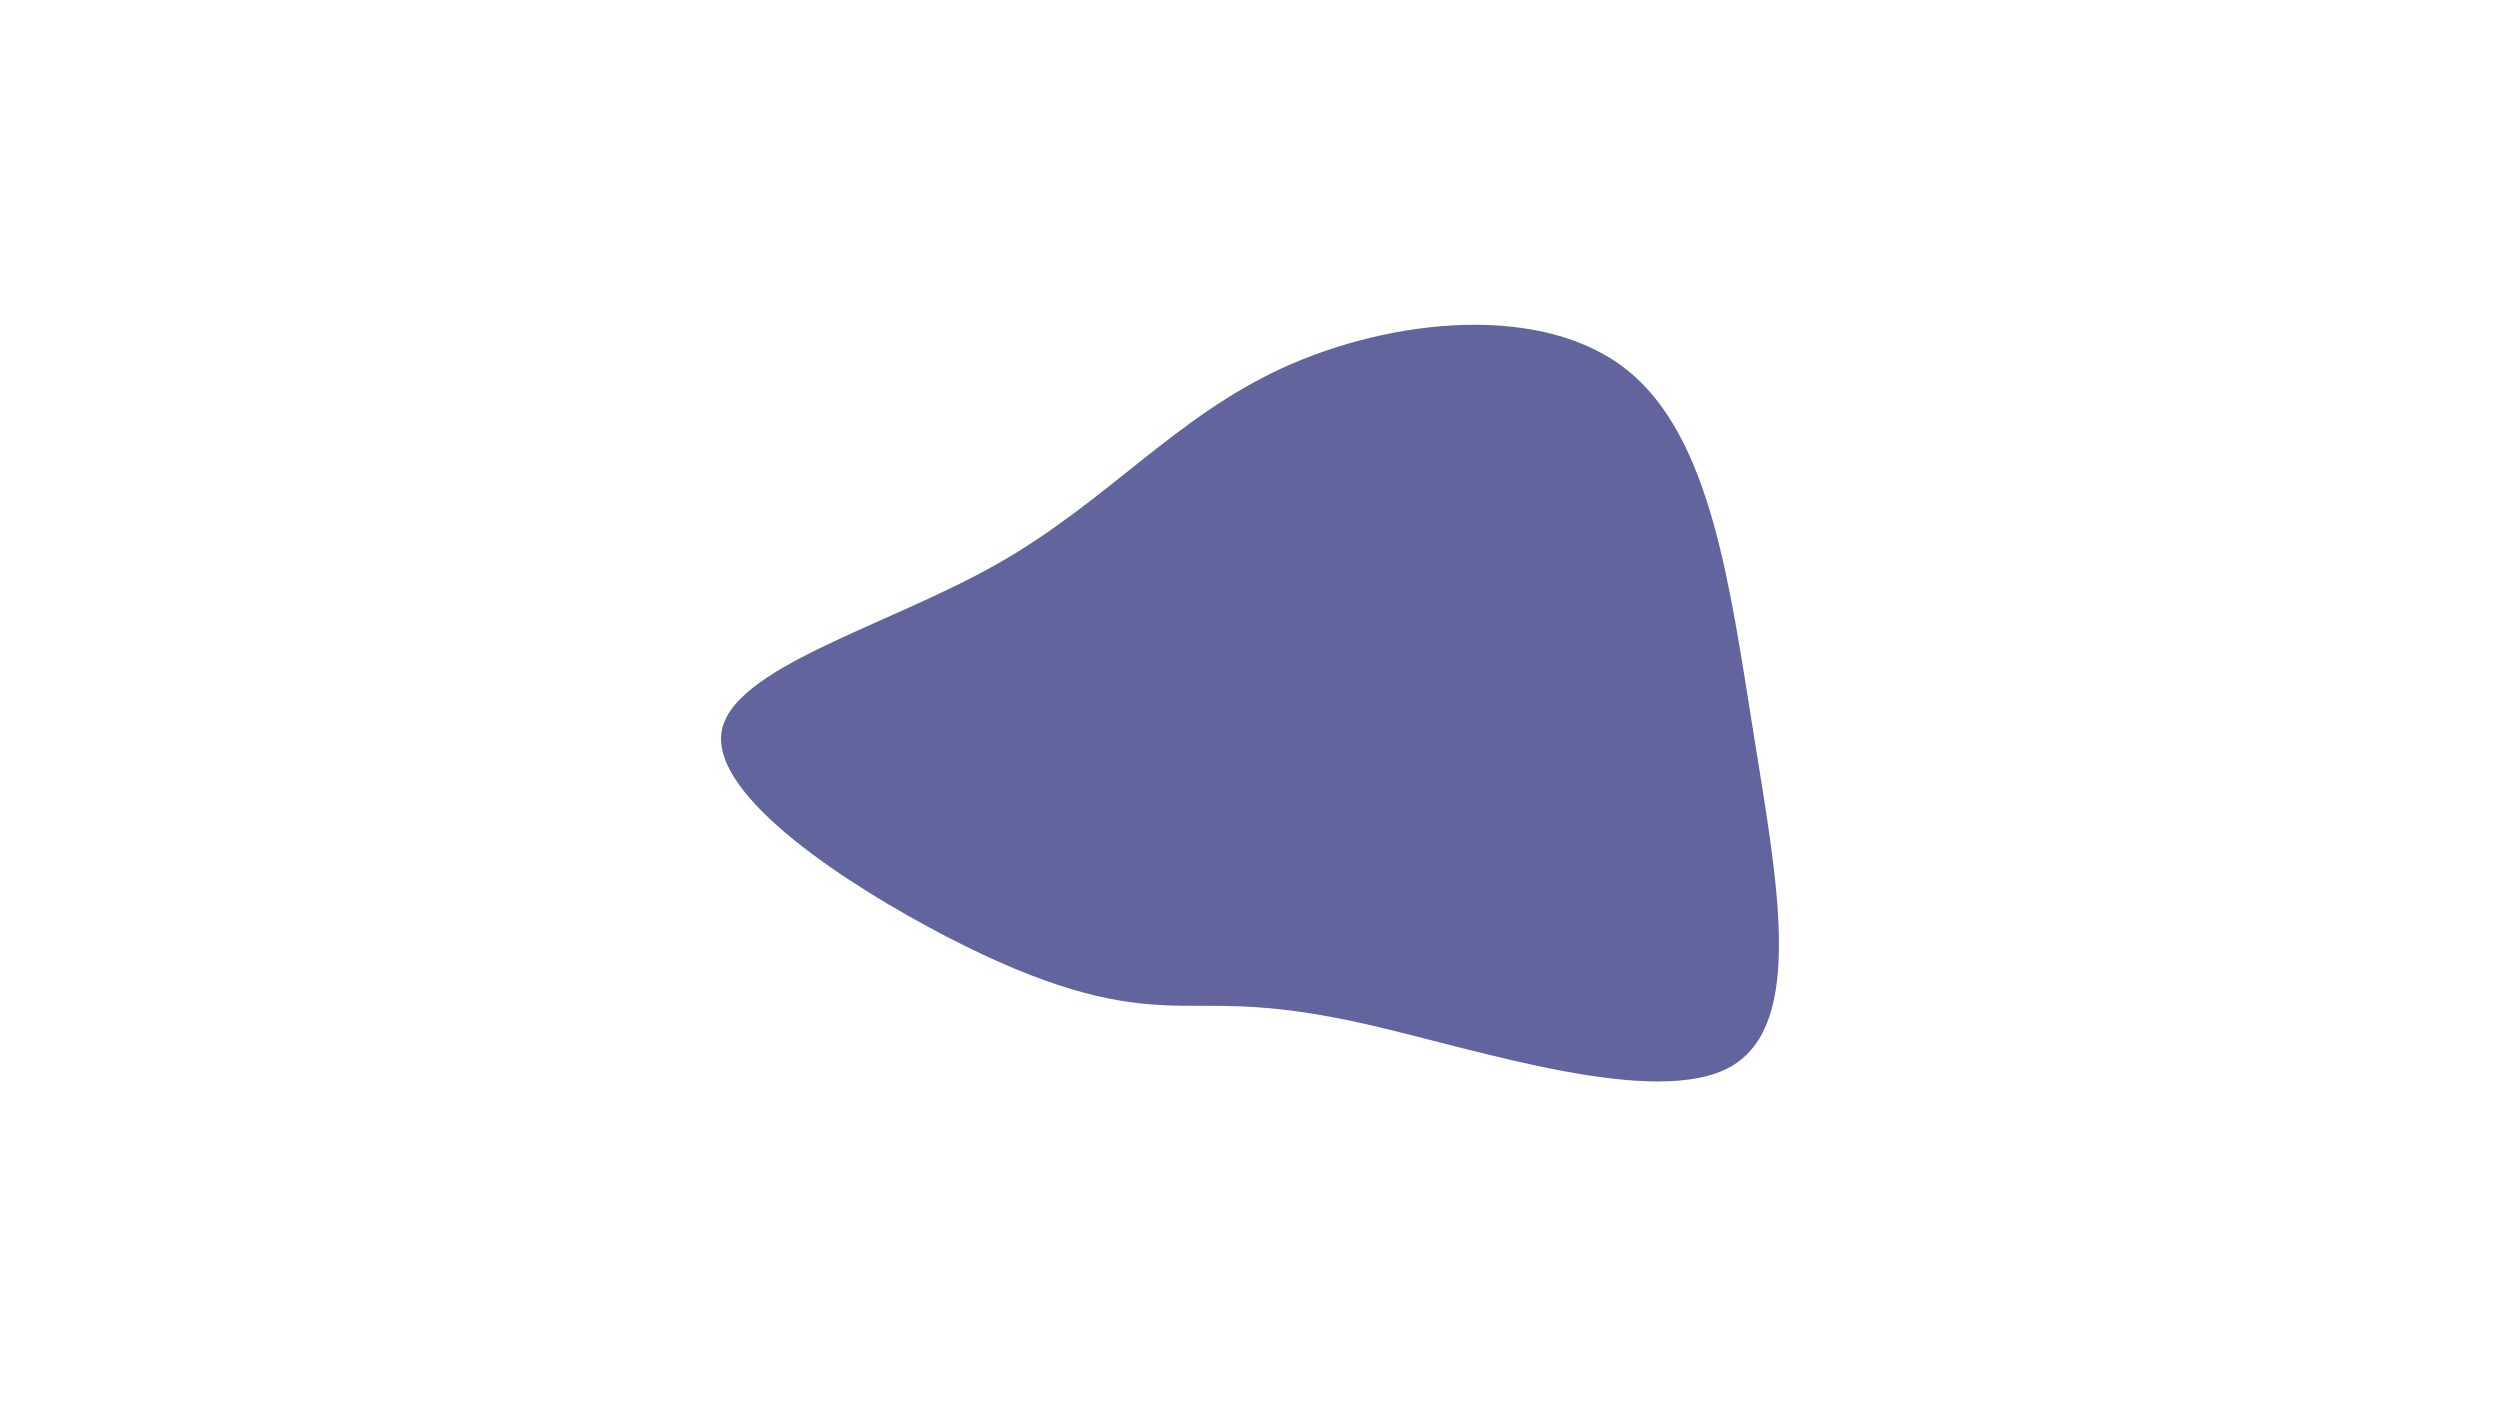 <svg id="visual" viewBox="0 0 960 540" width="960" height="540" xmlns="http://www.w3.org/2000/svg" xmlns:xlink="http://www.w3.org/1999/xlink" version="1.1"><g transform="translate(476.457 317.06)"><path d="M148.2 -175.1C180.7 -149.3 187.8 -91.9 196.9 -35.5C205.9 20.9 216.8 76.2 188.2 92.5C159.5 108.8 91.3 86.1 48.9 76.4C6.5 66.7 -10.1 70 -30.4 68.9C-50.7 67.9 -74.7 62.4 -112.8 42.7C-150.8 23 -203 -11 -199.4 -35.8C-195.8 -60.6 -136.4 -76.3 -93.9 -100.3C-51.4 -124.3 -25.7 -156.6 16.1 -175.8C57.9 -194.9 115.7 -200.9 148.2 -175.1" fill="#62649D"></path></g></svg>